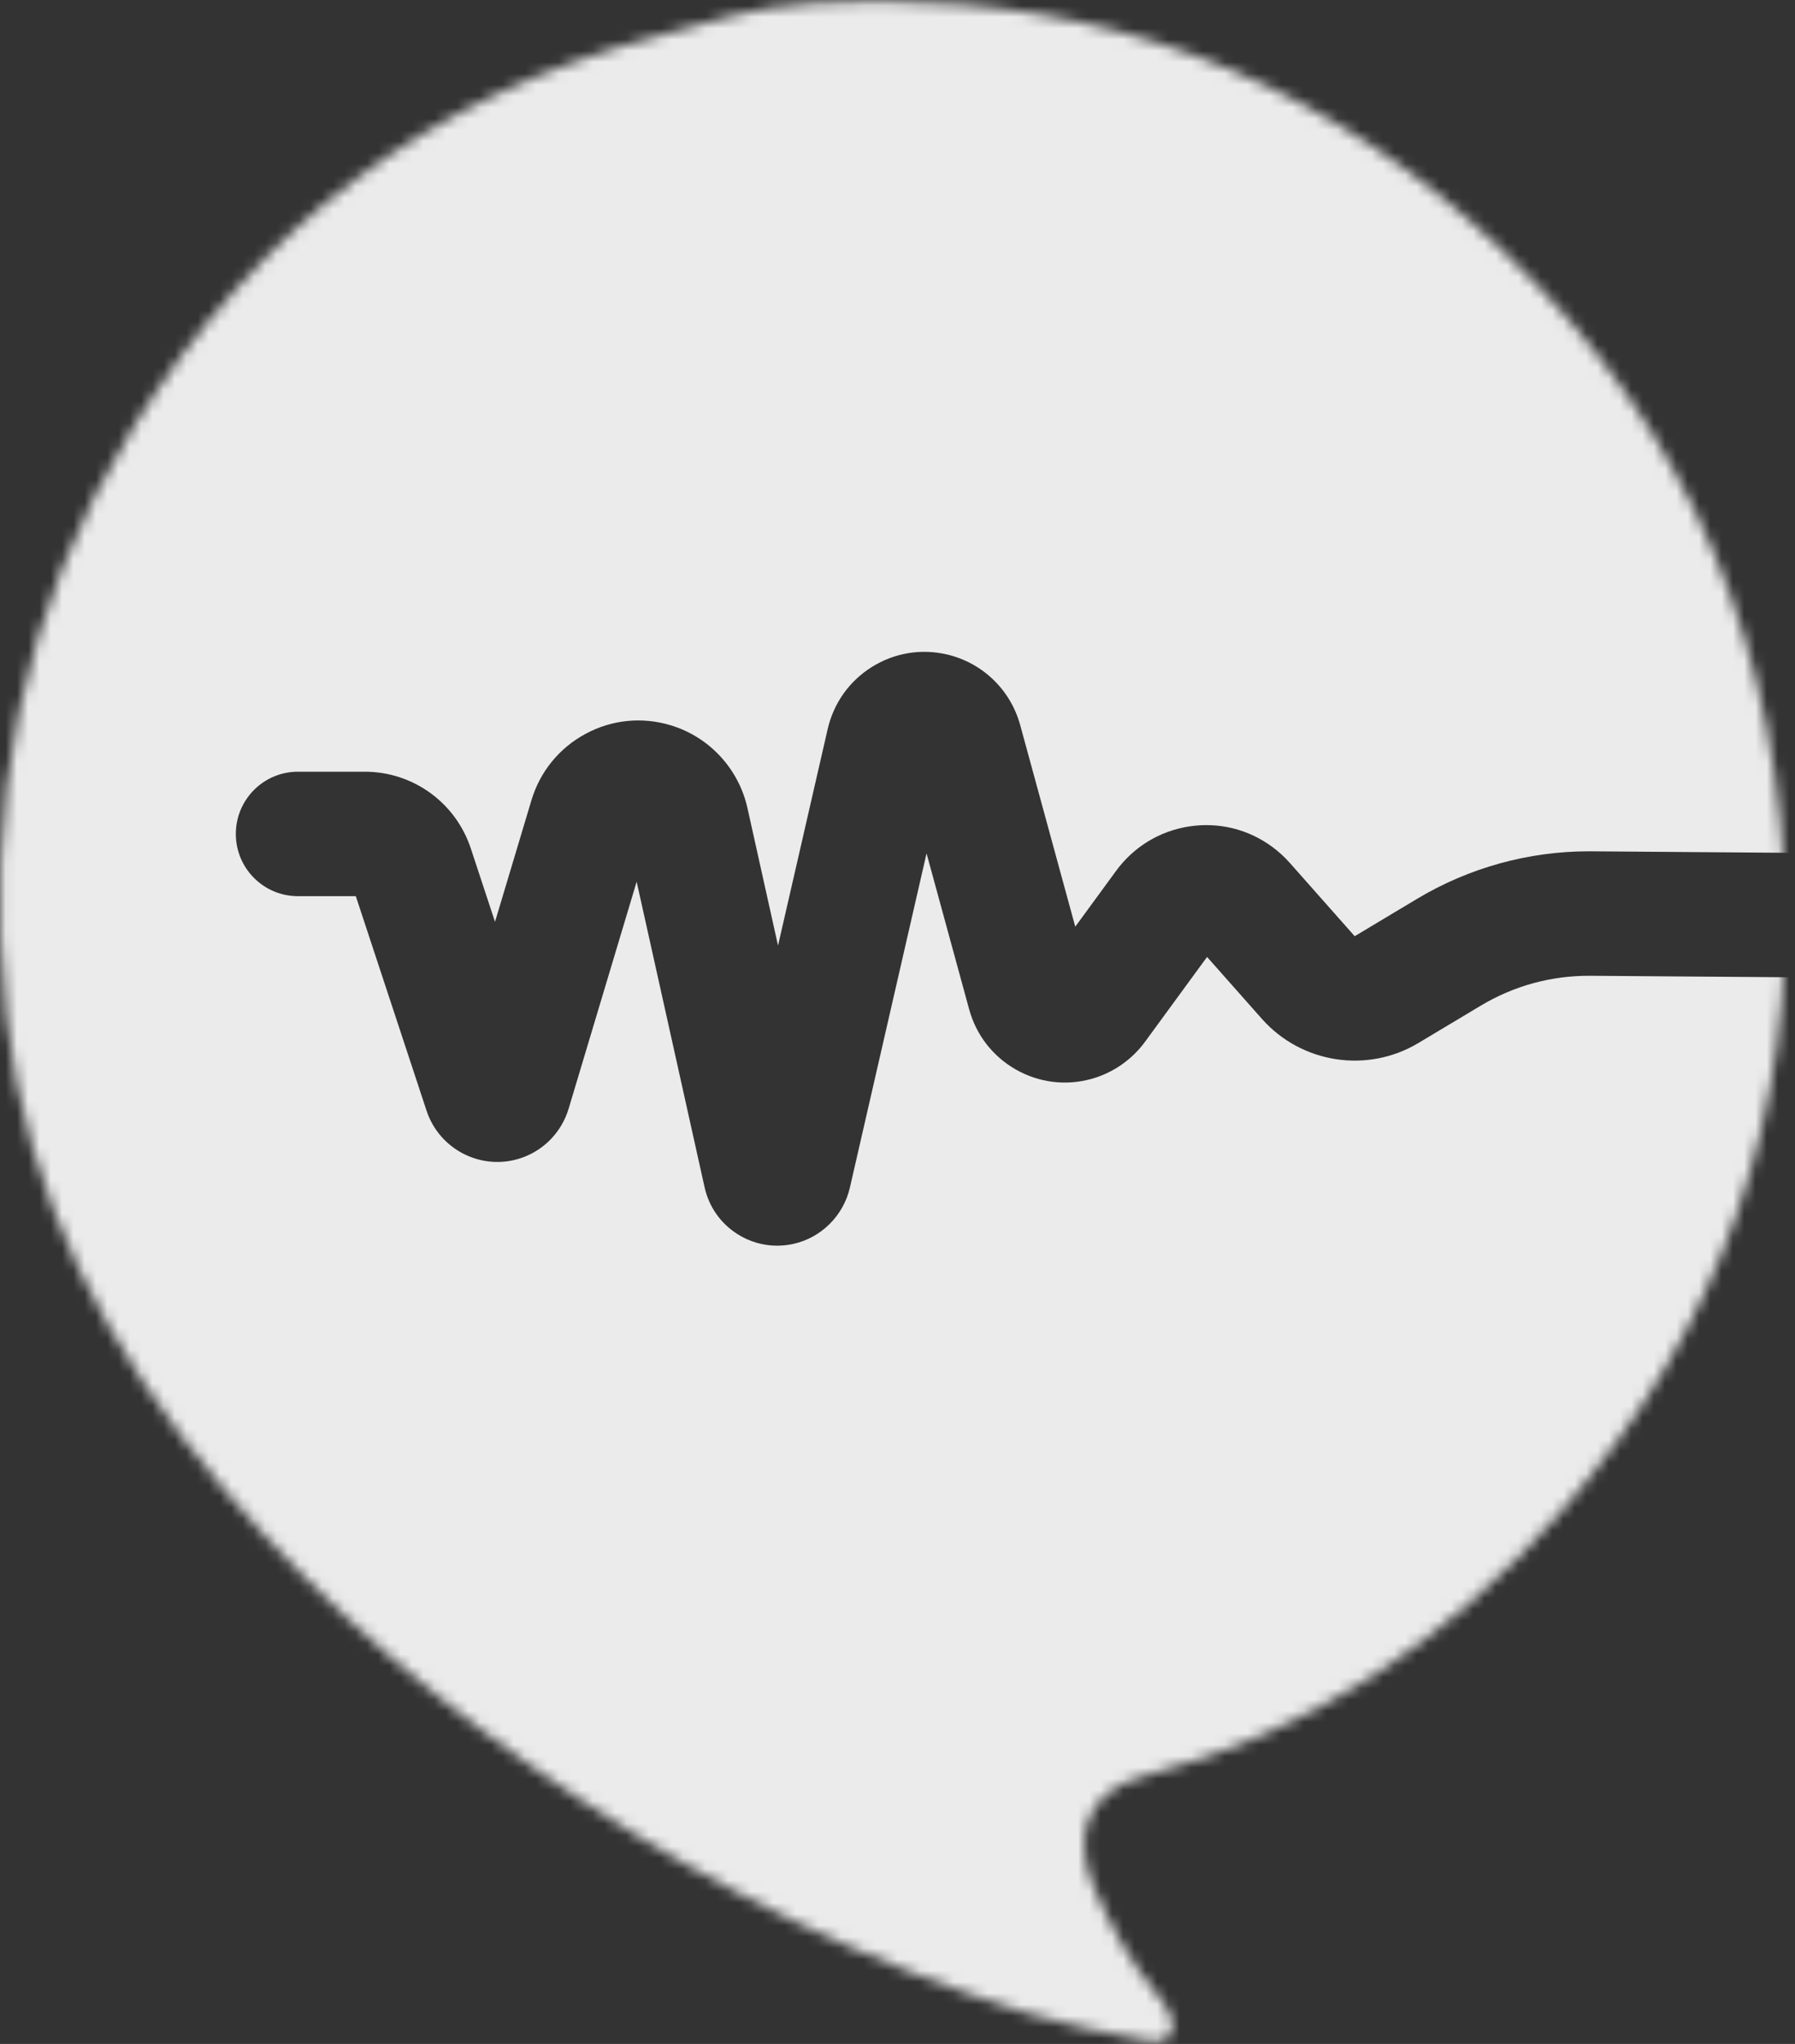 <svg width="159" height="181" viewBox="0 0 159 181" fill="none" xmlns="http://www.w3.org/2000/svg">
<rect x="0" y="0" width="159" height="181" fill="#333333" stroke="none"/>
<mask id="mask0_2037_249" style="mask-type:alpha" maskUnits="userSpaceOnUse" x="0" y="0" width="159" height="181">
<path d="M72.018 0.285C69.572 0.436 67.138 0.808 64.76 1.413C62.589 1.965 60.438 2.609 58.273 3.192C38.109 8.431 22.71 20.099 11.776 37.884C1.899 53.944 -1.456 71.35 0.561 89.916C2.312 106.039 9.547 119.715 19.84 131.898C28.993 142.733 39.78 151.702 51.608 159.491C63.876 167.57 76.941 173.89 90.951 178.268C94.41 179.348 97.963 180.003 101.512 180.68C102.271 180.825 103.097 180.964 103.62 180.187C104.05 179.55 103.881 178.892 103.595 178.285C103.288 177.636 102.857 177.053 102.399 176.499C100.046 173.657 98.327 170.45 96.88 167.076C95.176 163.098 95.787 158.712 101.409 157.248C116.071 153.429 128.22 145.324 138.157 133.991C152.457 117.681 159.14 98.493 158.008 76.865C156.807 53.949 147.525 34.642 130.201 19.546C115.076 6.368 97.499 0.102 77.894 0.102C75.954 0.102 73.997 0.164 72.018 0.285Z" fill="white"/>
</mask>
<g mask="url(#mask0_2037_249)">
<path d="M163.627 -5.408L163.624 75.56L140.975 75.388L140.744 75.387C135.388 75.387 130.13 76.84 125.525 79.595L119.998 82.905L114.238 76.4C113.774 75.879 113.255 75.405 112.691 74.99C110.559 73.422 107.946 72.782 105.335 73.185C102.723 73.589 100.422 74.987 98.859 77.124L95.246 82.062L90.371 64.218C89.515 61.083 87.022 58.68 83.857 57.949C81.568 57.425 79.211 57.819 77.218 59.07C75.226 60.32 73.841 62.273 73.314 64.568L68.917 83.736L66.21 71.562C65.43 68.065 62.82 65.252 59.4 64.224C56.865 63.46 54.19 63.731 51.864 64.988C49.536 66.243 47.835 68.33 47.074 70.868L43.848 81.633L41.707 75.143C40.363 71.072 36.588 68.339 32.312 68.339H26.388C23.352 68.339 20.89 70.806 20.89 73.85C20.89 76.894 23.352 79.36 26.388 79.36H31.517L37.786 98.363C38.93 101.821 42.669 103.708 46.124 102.561C48.164 101.885 49.75 100.247 50.367 98.186L56.394 78.079L62.411 105.136C62.795 106.86 63.824 108.331 65.313 109.279C66.383 109.961 67.599 110.311 68.838 110.311C69.319 110.311 69.806 110.259 70.288 110.151C72.749 109.6 74.708 107.652 75.28 105.179L82.073 75.57L85.845 89.373C86.464 91.645 87.931 93.538 89.972 94.705C92.012 95.87 94.384 96.169 96.65 95.55C98.556 95.027 100.251 93.858 101.421 92.26L106.921 84.742L111.776 90.223C115.28 94.174 121.105 95.076 125.634 92.367L131.161 89.058C134.102 87.298 137.41 86.385 140.89 86.41L163.624 86.581L163.627 186.304H-5.498V-5.408H163.627Z" fill="#EBEBEB"/>
</g>
</svg>
